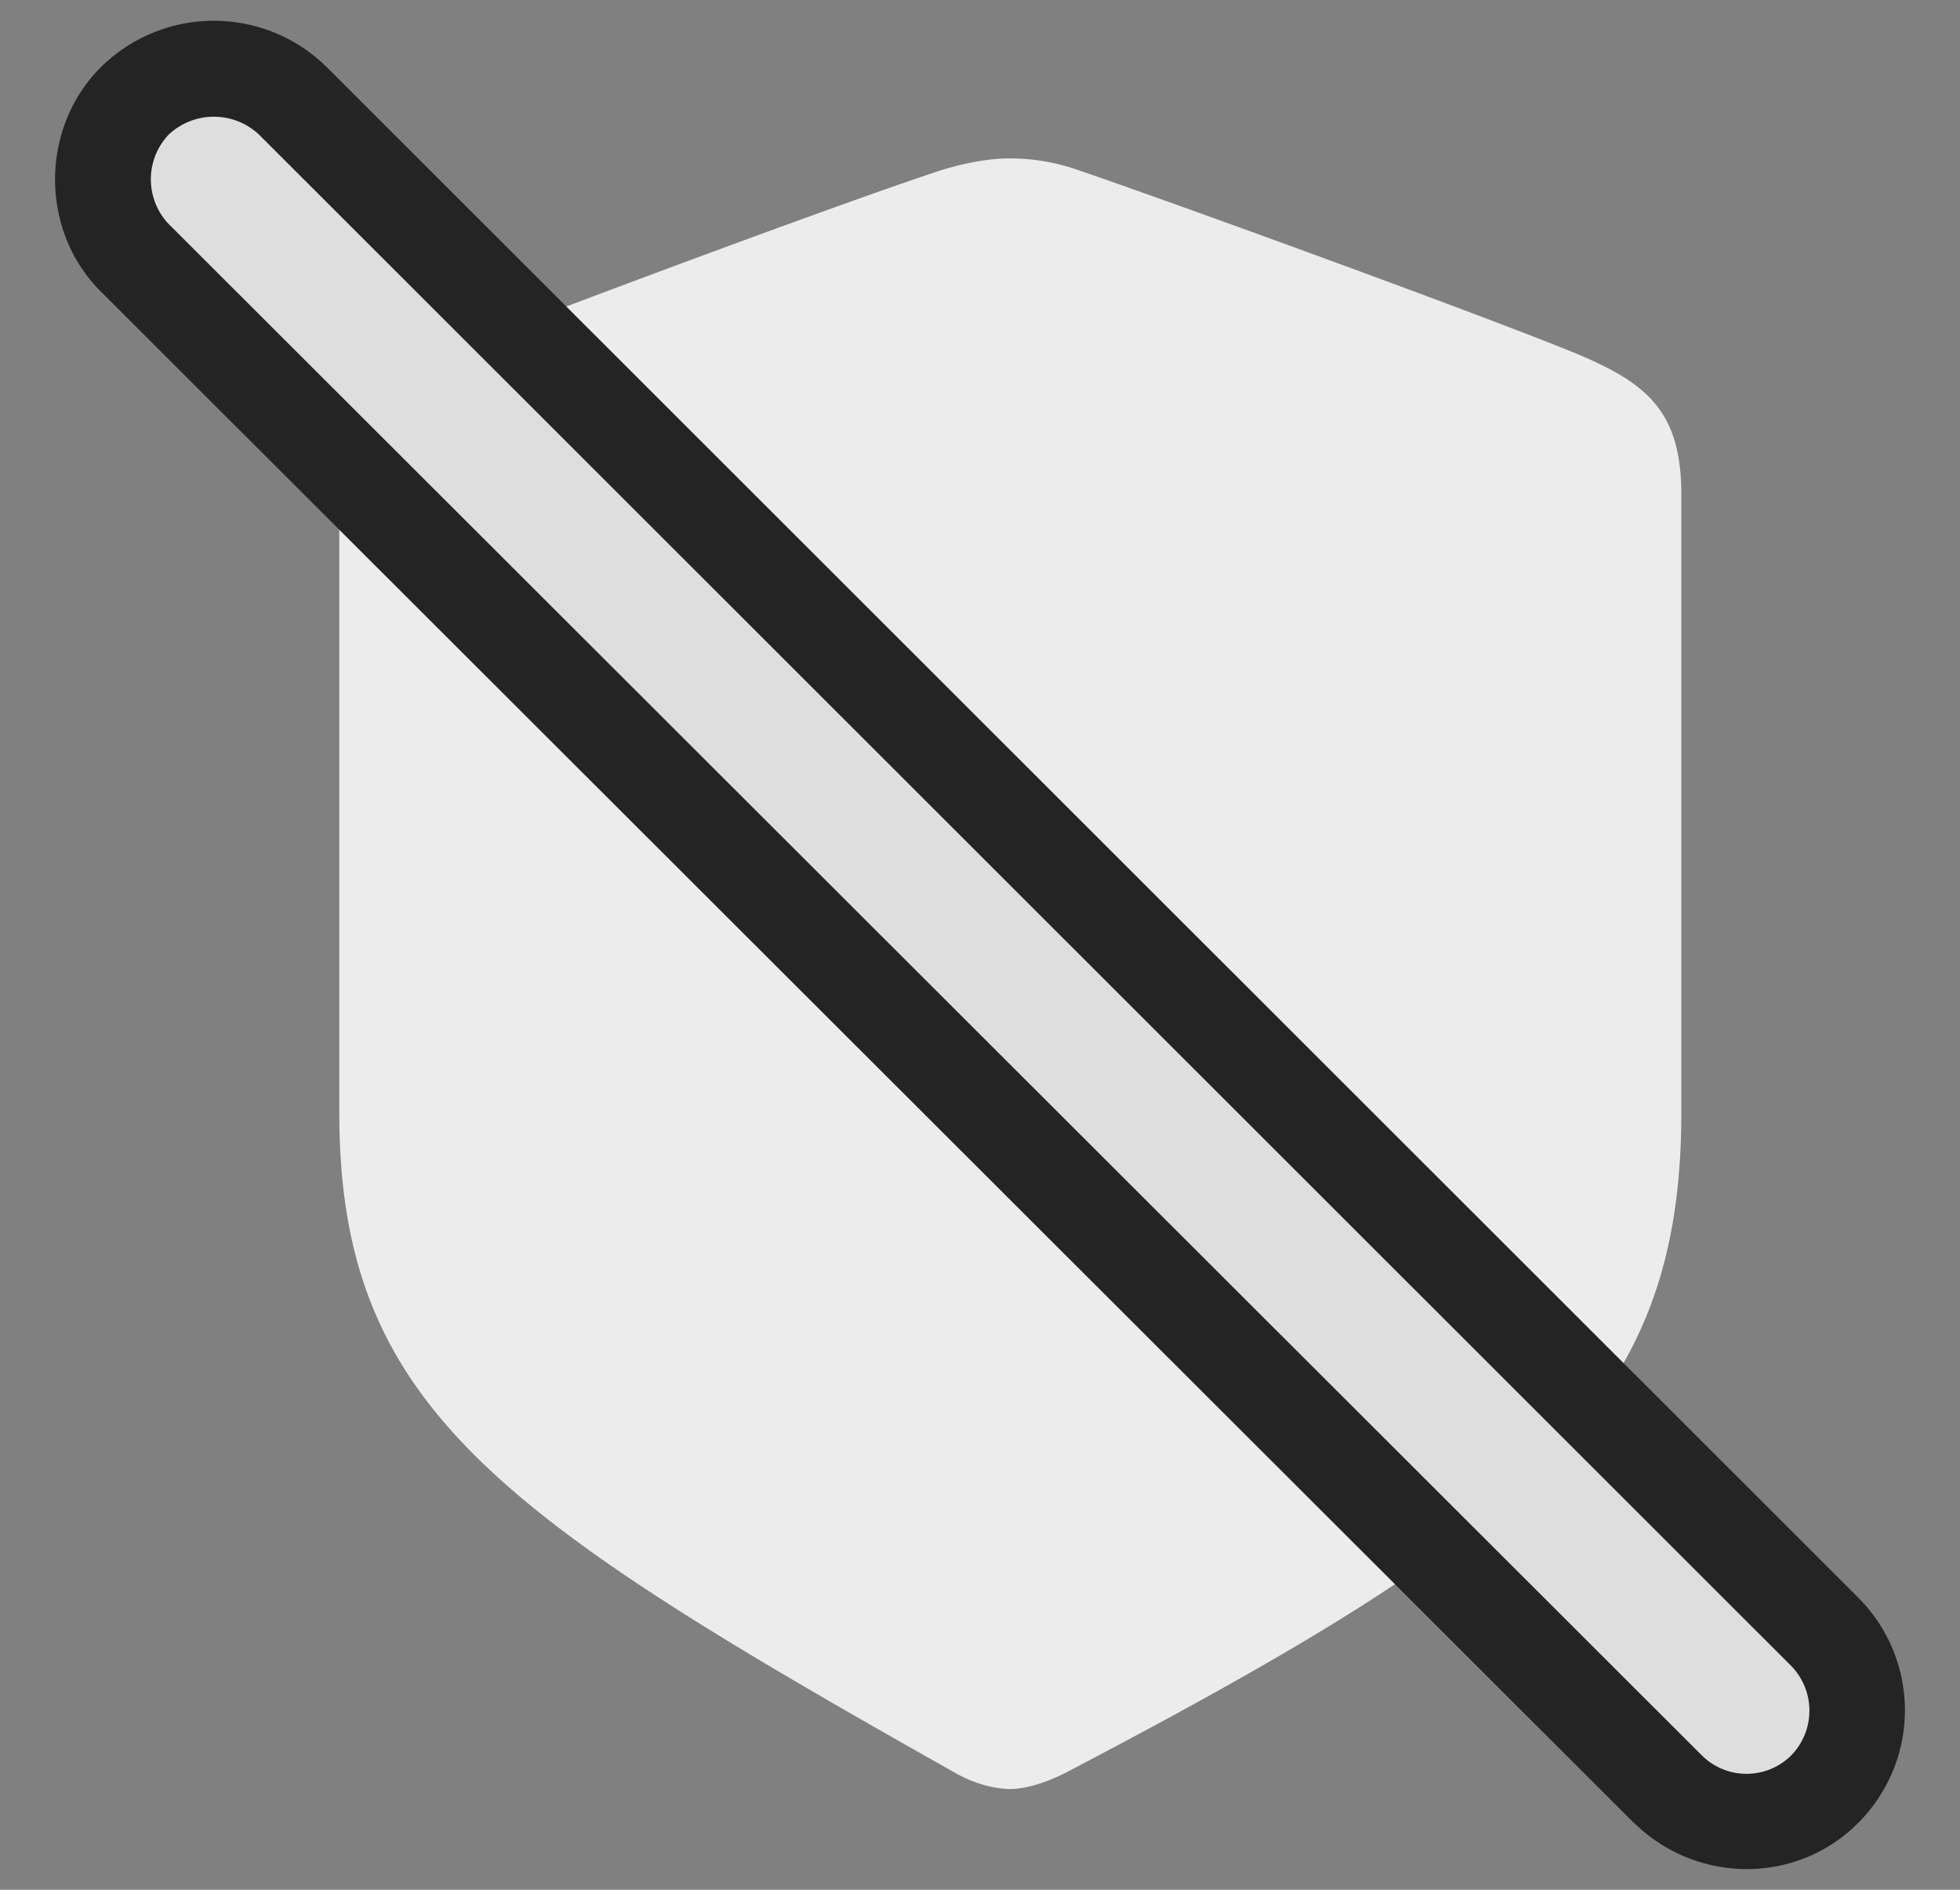 <svg width="28" height="27" fill="none" xmlns="http://www.w3.org/2000/svg"><rect width="100%" height="100%" fill="#808080" stroke="none"/><path d="M14.433 25.56c.187 0 .469-.07.773-.223 6.668-3.492 8.813-5.238 8.813-9.445V7.056c0-1.207-.527-1.594-1.5-2.004-1.371-.562-5.754-2.156-7.125-2.625a2.957 2.957 0 00-.961-.164c-.328 0-.656.07-.973.164-1.37.446-5.742 2.075-7.113 2.625-.984.399-1.5.797-1.5 2.004v8.836c0 4.207 2.262 5.754 8.812 9.445.293.165.586.223.774.223z" fill="#fff" fill-opacity=".85"/><path d="M23.34 26.04c.89.88 2.331.891 3.21 0a2.274 2.274 0 000-3.21L4.671.962A2.296 2.296 0 001.461.94c-.891.867-.903 2.355-.012 3.234l21.89 21.868z" fill="#242424"/><path d="M24.312 25.08a.906.906 0 001.277 0 .916.916 0 000-1.278L3.7 1.923a.942.942 0 00-1.29 0 .928.928 0 000 1.278L24.312 25.08z" fill="#fff" fill-opacity=".85"/></svg>